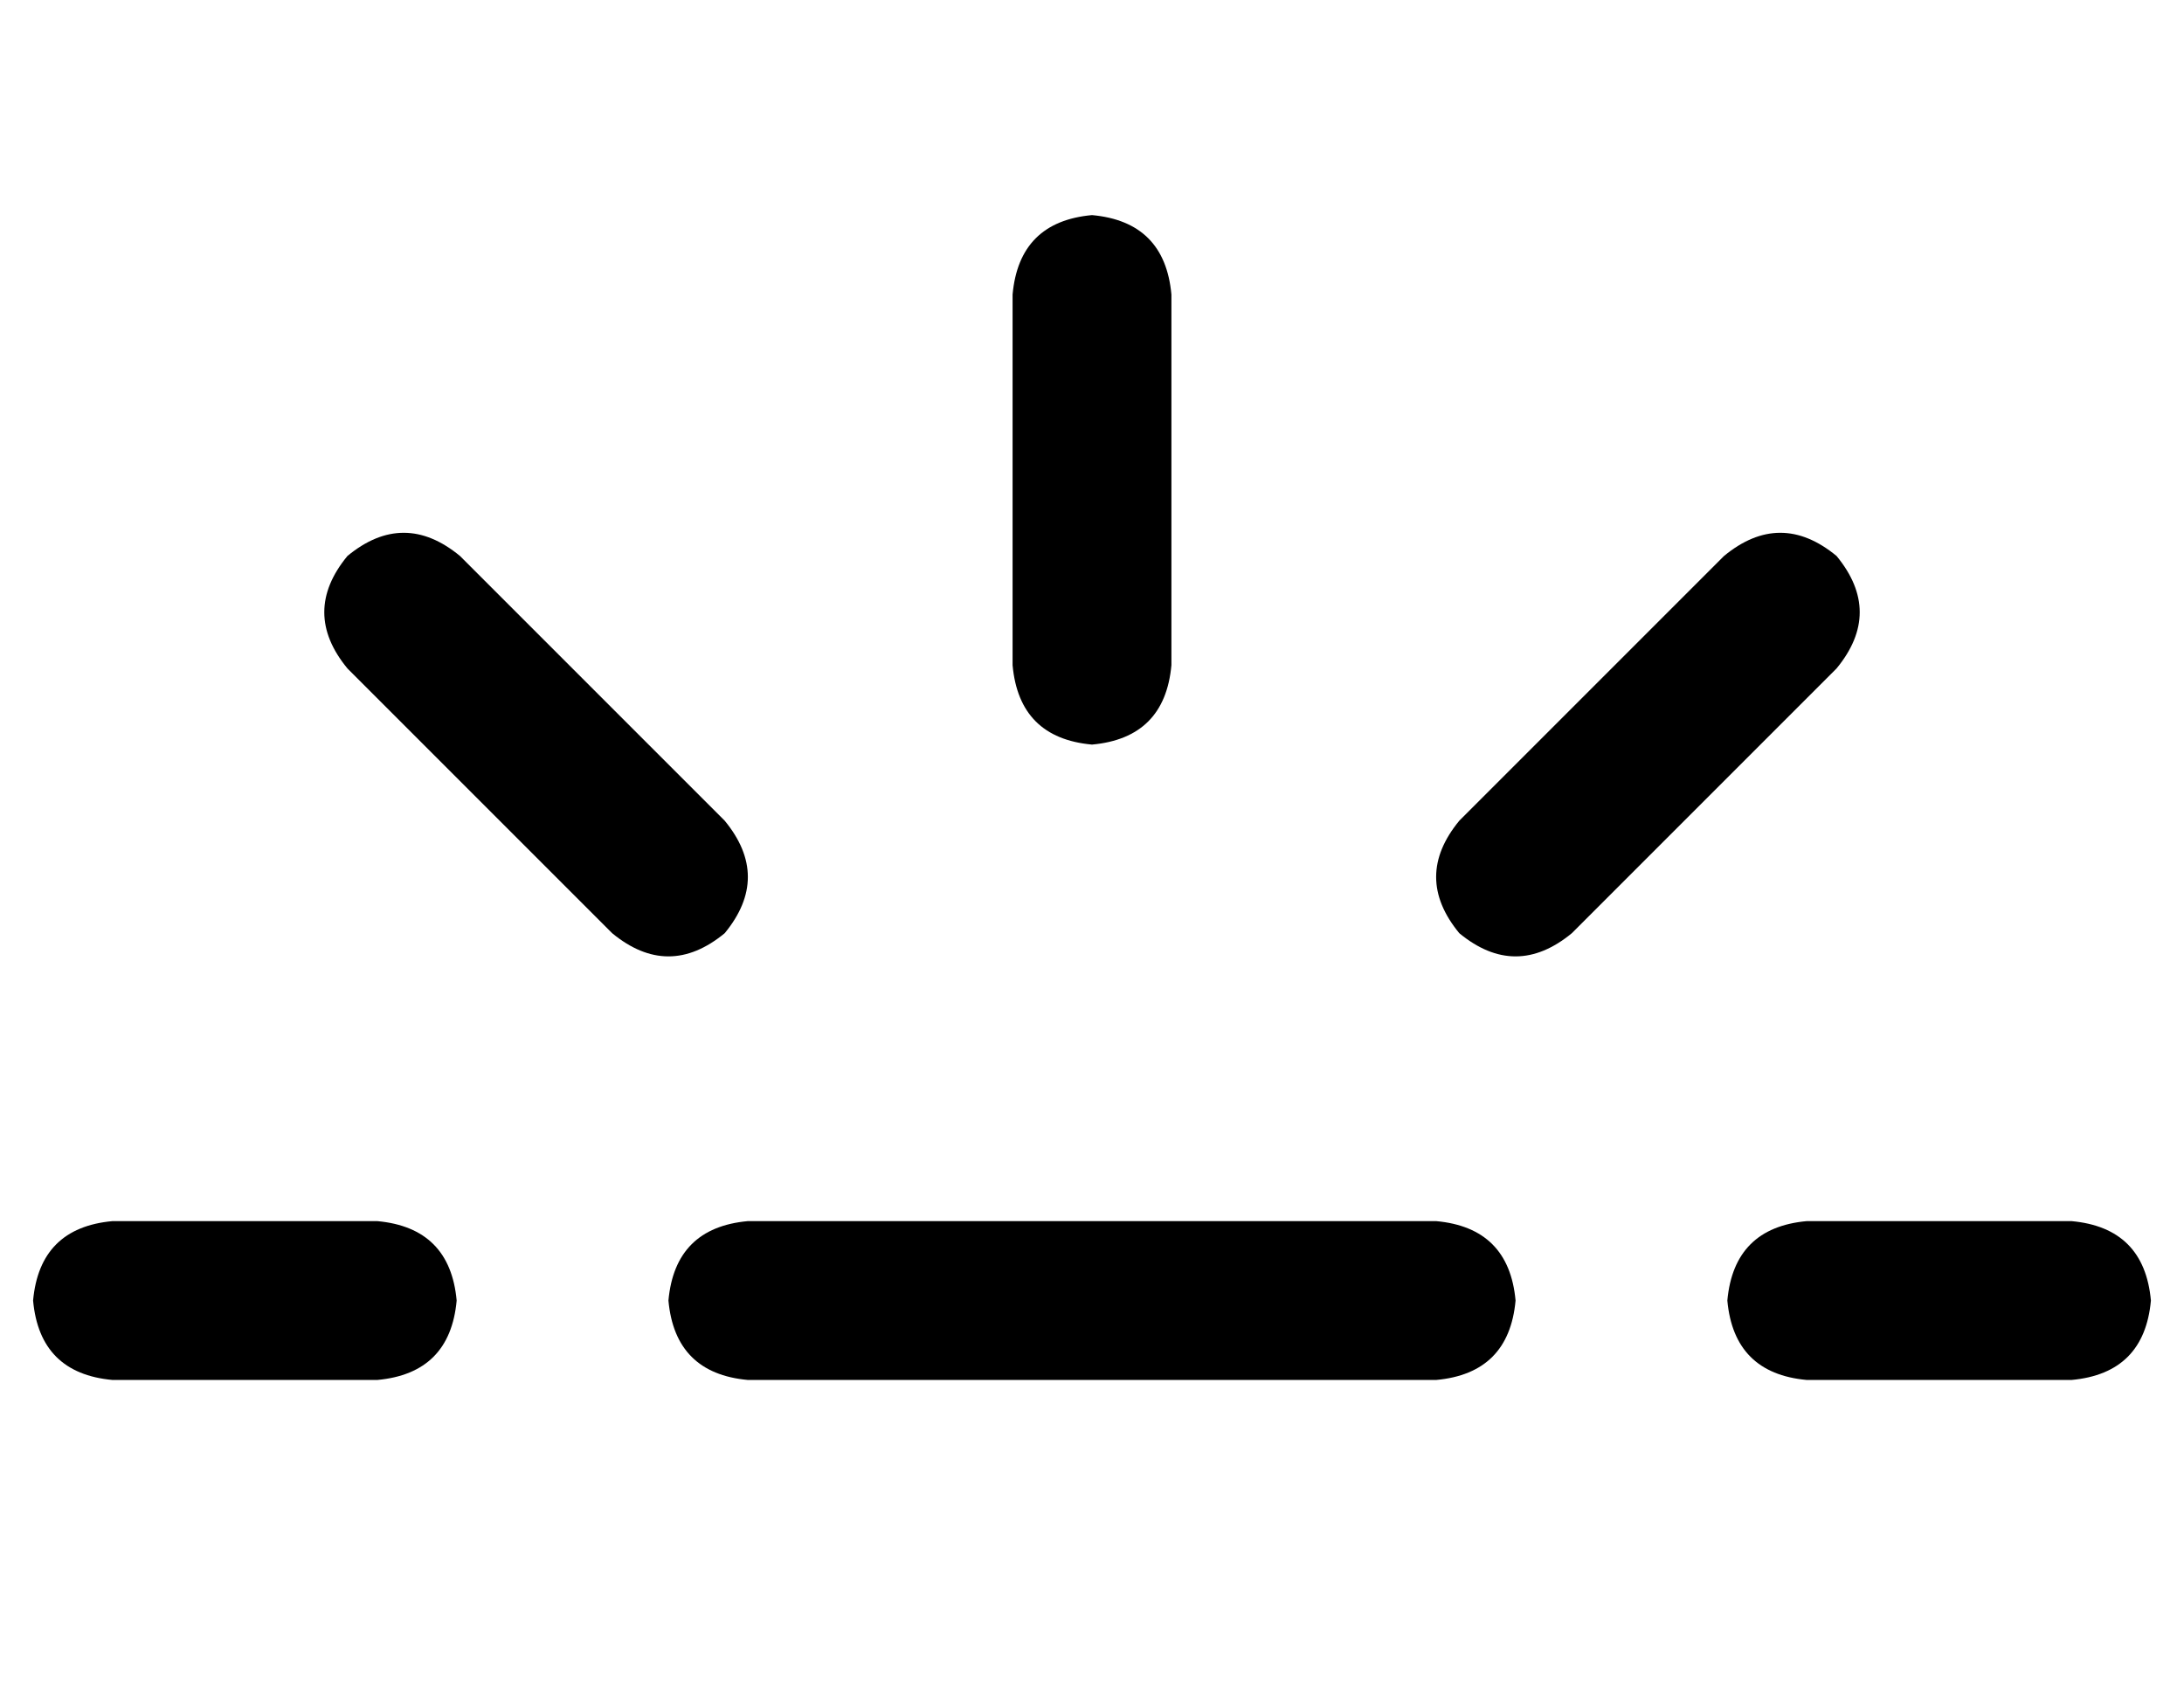 <?xml version="1.0" standalone="no"?>
<!DOCTYPE svg PUBLIC "-//W3C//DTD SVG 1.1//EN" "http://www.w3.org/Graphics/SVG/1.1/DTD/svg11.dtd" >
<svg xmlns="http://www.w3.org/2000/svg" xmlns:xlink="http://www.w3.org/1999/xlink" version="1.1" viewBox="-10 -40 660 512">
   <path fill="currentColor"
d="M129 128q-17 -14 -34 0q-14 17 0 34l80 80v0q17 14 34 0q14 -17 0 -34l-80 -80v0zM296 161q2 22 24 24q22 -2 24 -24v-112v0q-2 -22 -24 -24q-22 2 -24 24v112v0zM431 208q-14 17 0 34q17 14 34 0l80 -80v0q14 -17 0 -34q-17 -14 -34 0l-80 80v0zM0 353q2 22 24 24h80v0
q22 -2 24 -24q-2 -22 -24 -24h-80v0q-22 2 -24 24v0zM216 329q-22 2 -24 24q2 22 24 24h208v0q22 -2 24 -24q-2 -22 -24 -24h-208v0zM536 329q-22 2 -24 24q2 22 24 24h80v0q22 -2 24 -24q-2 -22 -24 -24h-80v0z" />
</svg>
